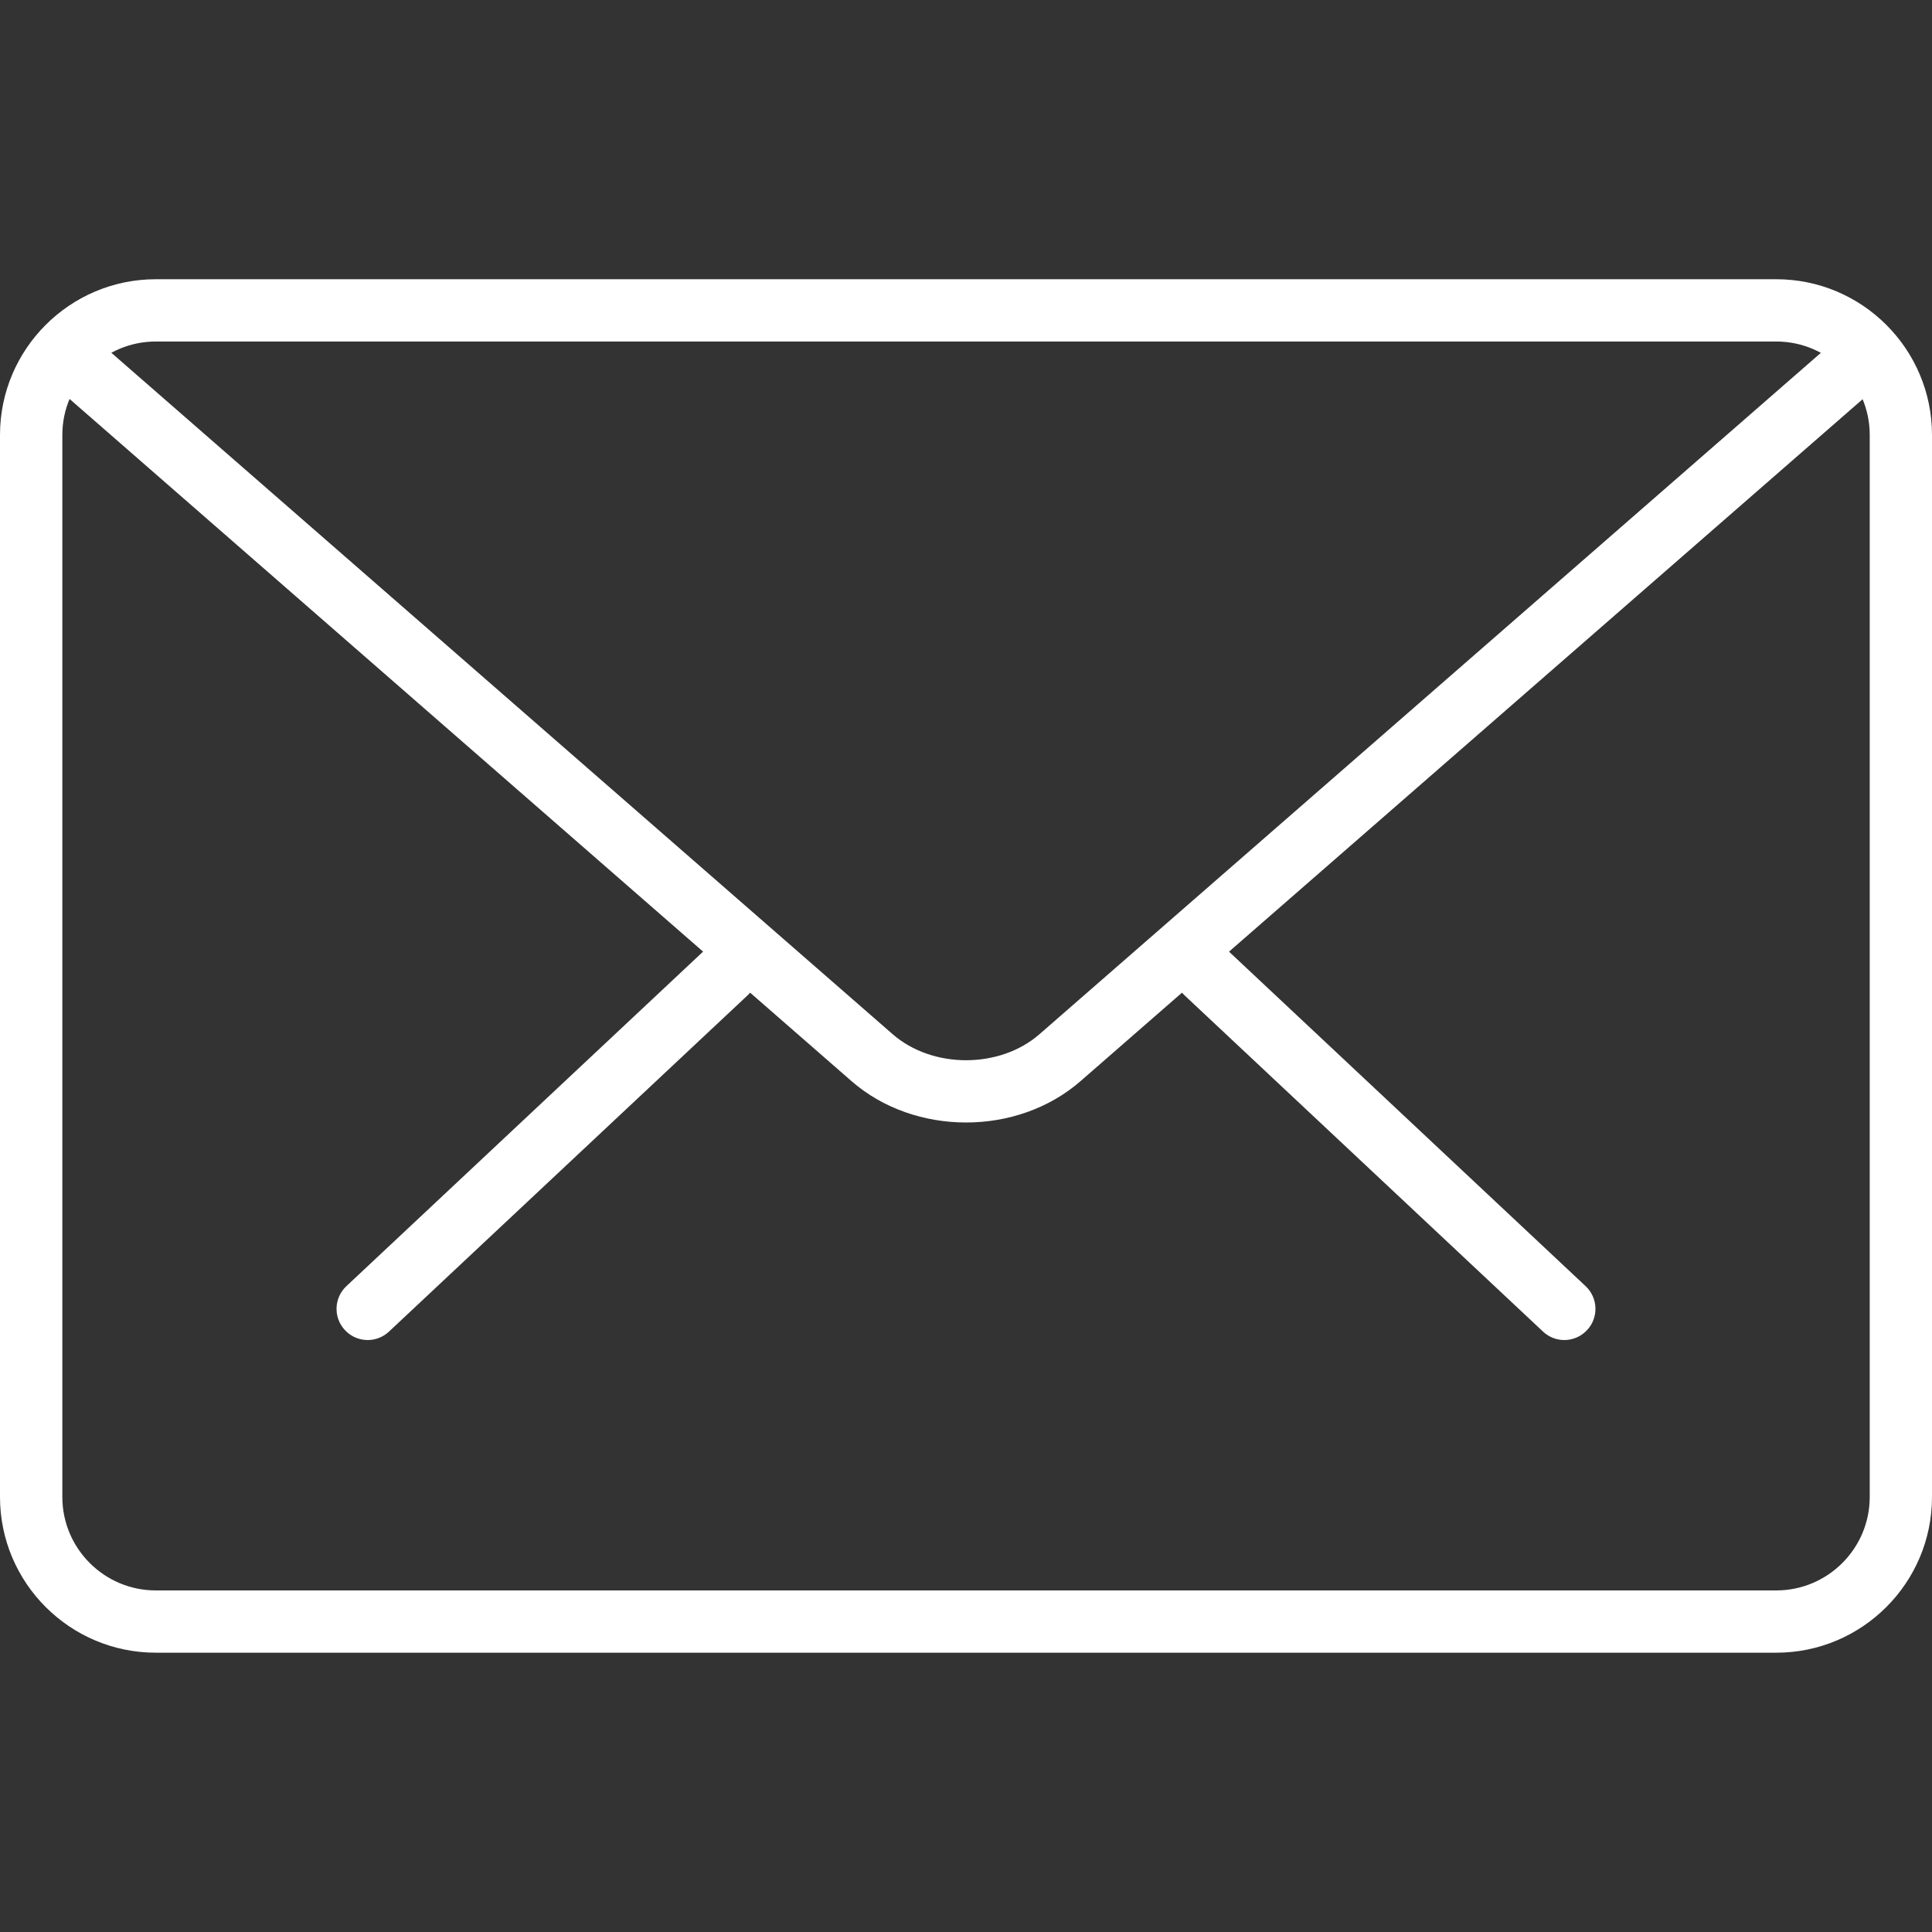 <svg width="30" height="30" viewBox="0 0 30 30" fill="none" xmlns="http://www.w3.org/2000/svg">
<rect x="0" y="0" width="30" height="30" fill="#333333" stroke="none"/>
<g clip-path="url(#clip0)">
<path d="M24.29 20.808C24.171 20.808 24.052 20.764 23.959 20.676L18.393 15.455C18.198 15.273 18.189 14.966 18.372 14.772C18.554 14.575 18.859 14.566 19.055 14.75L24.622 19.972C24.816 20.154 24.826 20.461 24.643 20.655C24.547 20.757 24.419 20.808 24.29 20.808Z" fill="white"/>
<path d="M5.71 20.808C5.581 20.808 5.452 20.757 5.357 20.655C5.174 20.461 5.184 20.154 5.378 19.972L10.946 14.75C11.142 14.568 11.448 14.576 11.63 14.772C11.813 14.966 11.803 15.273 11.609 15.455L6.041 20.676C5.948 20.764 5.829 20.808 5.71 20.808Z" fill="white"/>
<path d="M27.582 25.663H2.419C1.086 25.663 0 24.579 0 23.245V6.754C0 5.42 1.086 4.336 2.419 4.336H27.582C28.915 4.336 30 5.42 30 6.754V23.245C30 24.579 28.915 25.663 27.582 25.663ZM2.419 5.303C1.619 5.303 0.968 5.954 0.968 6.754V23.245C0.968 24.045 1.619 24.696 2.419 24.696H27.582C28.382 24.696 29.033 24.045 29.033 23.245V6.754C29.033 5.954 28.382 5.303 27.582 5.303H2.419Z" fill="white"/>
<path d="M15.001 17.43C14.358 17.43 13.714 17.216 13.225 16.79L0.804 5.954C0.603 5.779 0.581 5.473 0.757 5.271C0.934 5.07 1.238 5.052 1.439 5.225L13.861 16.059C14.479 16.598 15.523 16.598 16.141 16.059L28.546 5.242C28.746 5.067 29.051 5.086 29.229 5.289C29.404 5.491 29.384 5.796 29.183 5.972L16.777 16.789C16.287 17.216 15.644 17.43 15.001 17.43Z" fill="white"/>
</g>
<defs>
<clipPath id="clip0">
<rect width="30" height="30" fill="white" transform="translate(0)"/>
</clipPath>
</defs>
</svg>
